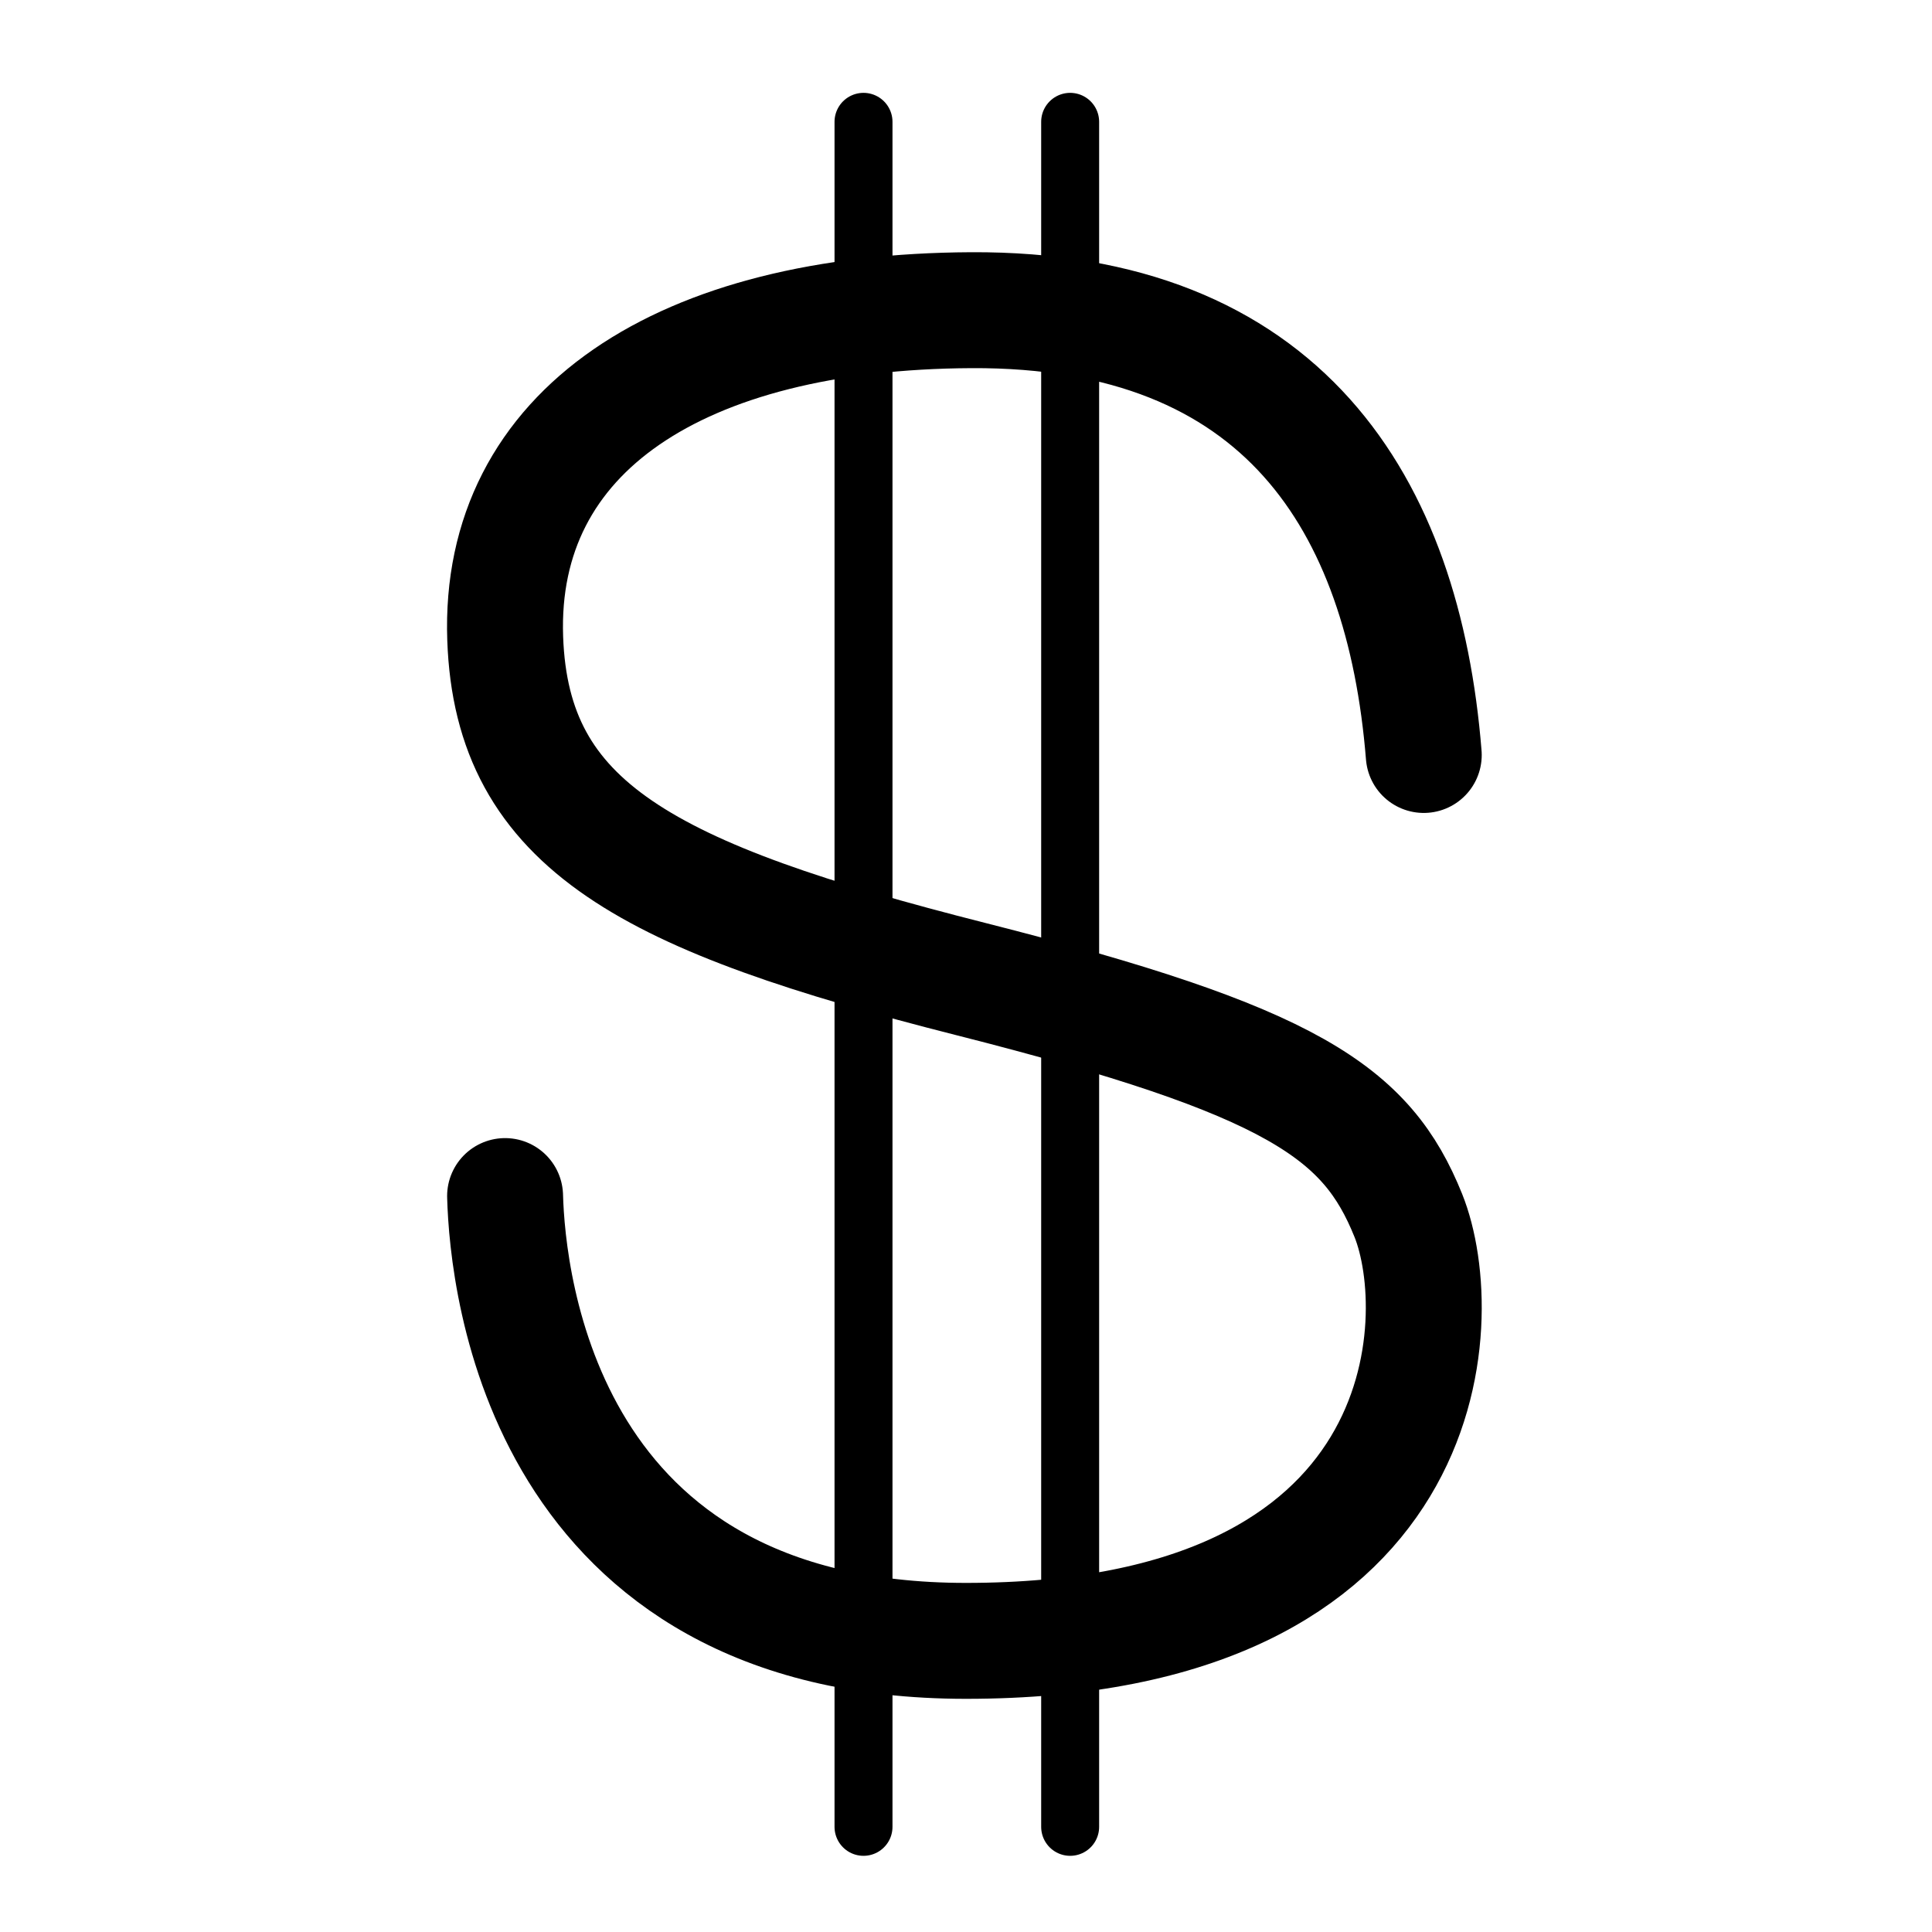 <svg xmlns="http://www.w3.org/2000/svg" xmlns:xlink="http://www.w3.org/1999/xlink" version="1.1" x="0px" y="0px" viewBox="0 0 100 100" enable-background="new 0 0 100 100" xml:space="preserve"><line fill="none" stroke="#000000" stroke-width="3" stroke-linecap="round" stroke-linejoin="round" stroke-miterlimit="10" x1="44.695" y1="6.306" x2="44.695" y2="94.557"></line><line fill="none" stroke="#000000" stroke-width="3" stroke-linecap="round" stroke-linejoin="round" stroke-miterlimit="10" x1="55.391" y1="6.306" x2="55.391" y2="94.557"></line><path fill="none" stroke="#000000" stroke-width="6" stroke-linecap="round" stroke-linejoin="round" stroke-miterlimit="10" d="  M26.143,61.908c0.125,4.523,1.959,23.023,23.855,23.023c24.527,0,25.037-16.703,22.895-22.023c-2.144-5.32-5.918-7.99-22.625-12.227  c-16.708-4.237-23.779-7.895-24.119-17.639c-0.375-10.75,9.086-16.911,24.119-16.987c16.125-0.081,22.375,10,23.426,23.023"></path></svg>